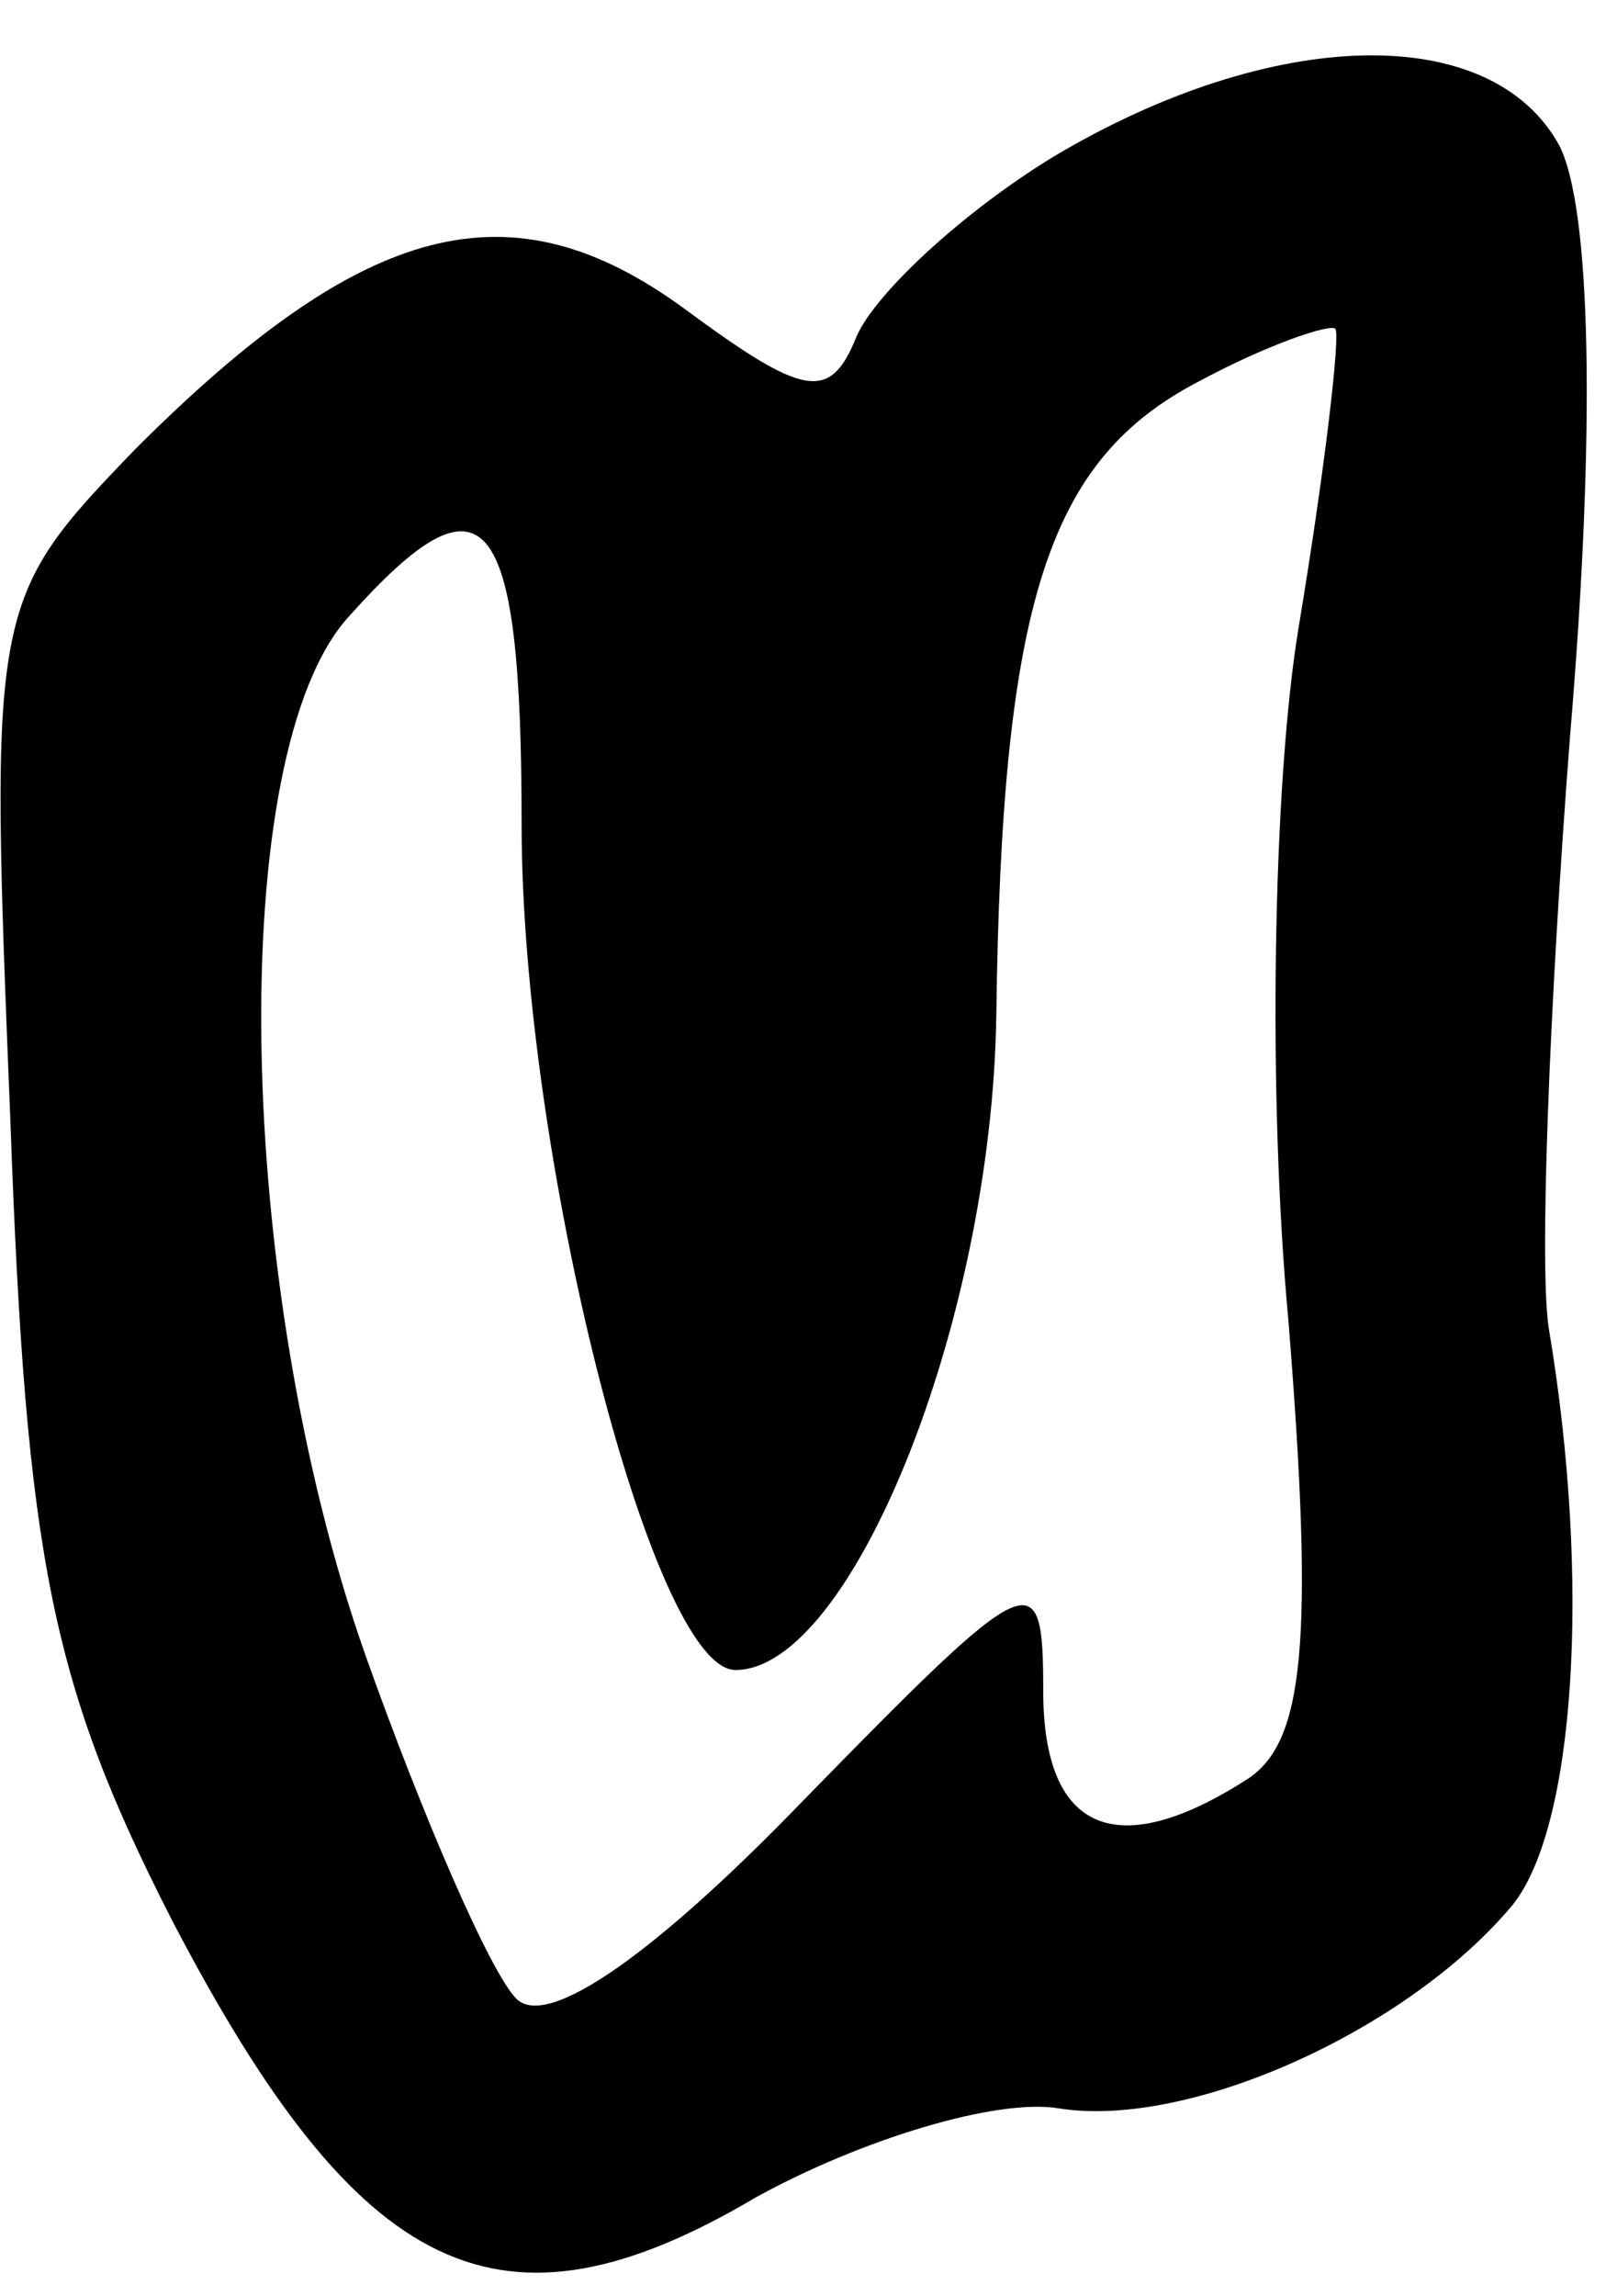 <?xml version="1.0" standalone="no"?>
<!DOCTYPE svg PUBLIC "-//W3C//DTD SVG 20010904//EN"
 "http://www.w3.org/TR/2001/REC-SVG-20010904/DTD/svg10.dtd">
<svg version="1.0" xmlns="http://www.w3.org/2000/svg"
 width="31pt" height="44pt" viewBox="0 0 31 44"
 preserveAspectRatio="xMidYMid meet">
<g transform="translate(0,44) scale(0.1,-0.1)"
fill="#000000" stroke="none">
<path d="M202 410 c-18 -11 -35 -27 -38 -35 -5 -12 -10 -11 -33 6 -33 24 -61
17 -105 -27 -28 -29 -28 -30 -24 -129 3 -84 8 -108 31 -153 36 -69 63 -82 112
-53 20 11 46 19 58 17 25 -4 67 15 87 39 12 15 15 62 7 110 -2 11 0 62 4 114
5 59 4 101 -2 113 -13 24 -55 23 -97 -2z m47 -90 c-5 -30 -6 -90 -2 -133 5
-62 3 -81 -8 -88 -25 -16 -39 -10 -39 17 0 25 -2 24 -46 -21 -28 -29 -49 -44
-55 -38 -5 5 -18 35 -29 66 -25 71 -27 173 -3 199 26 29 33 21 33 -40 0 -63
25 -162 41 -162 22 0 49 66 50 125 1 80 10 107 39 122 13 7 25 11 26 10 1 -1
-2 -27 -7 -57z"/>
</g>
</svg>
